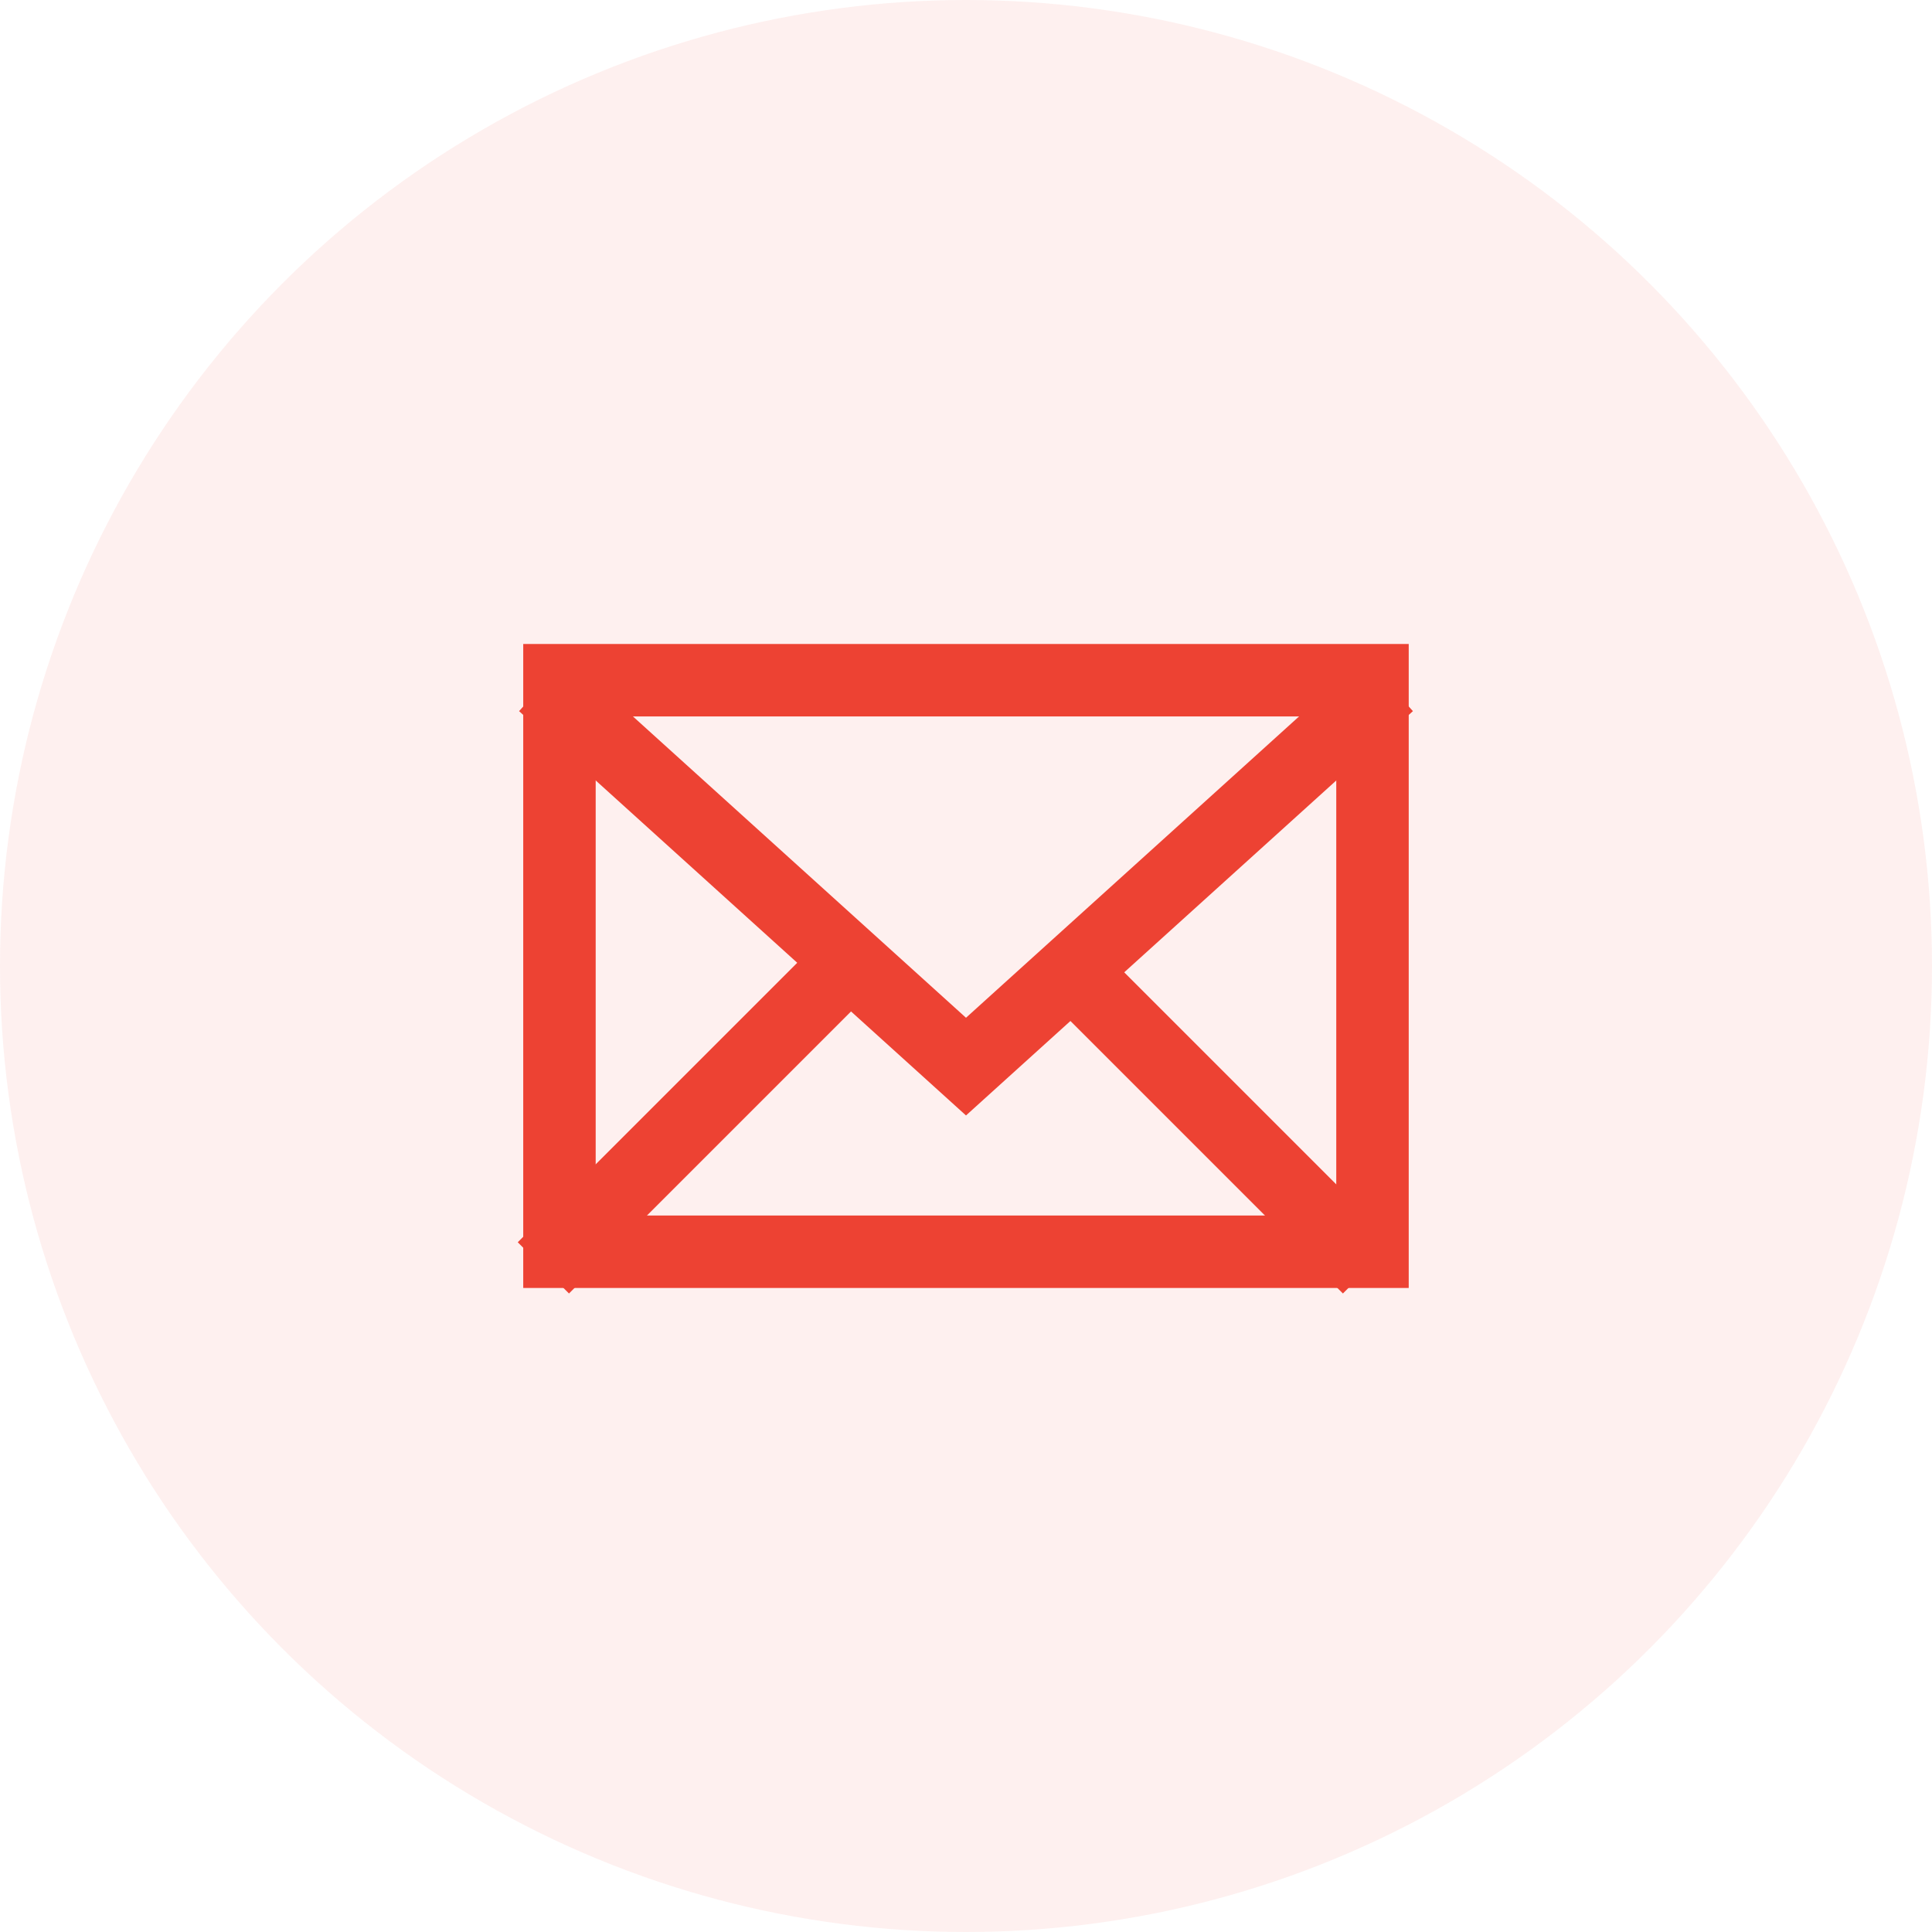 <svg width="40" height="40" viewBox="0 0 40 40" fill="none" xmlns="http://www.w3.org/2000/svg">
<circle opacity="0.08" cx="20" cy="20" r="20" fill="#ED4233"/>
<rect x="-0.75" y="0.75" width="16.833" height="11.833" transform="matrix(-1 0 0 1 27.666 13.333)" stroke="#ED4233" stroke-width="1.5"/>
<path d="M28.75 14.167L20 22.083L11.25 14.167" stroke="#ED4233" stroke-width="1.5"/>
<path d="M11.25 26.25L17.5 20" stroke="#ED4233" stroke-width="1.5"/>
<path d="M28.334 26.25L22.084 20" stroke="#ED4233" stroke-width="1.5"/>
</svg>
